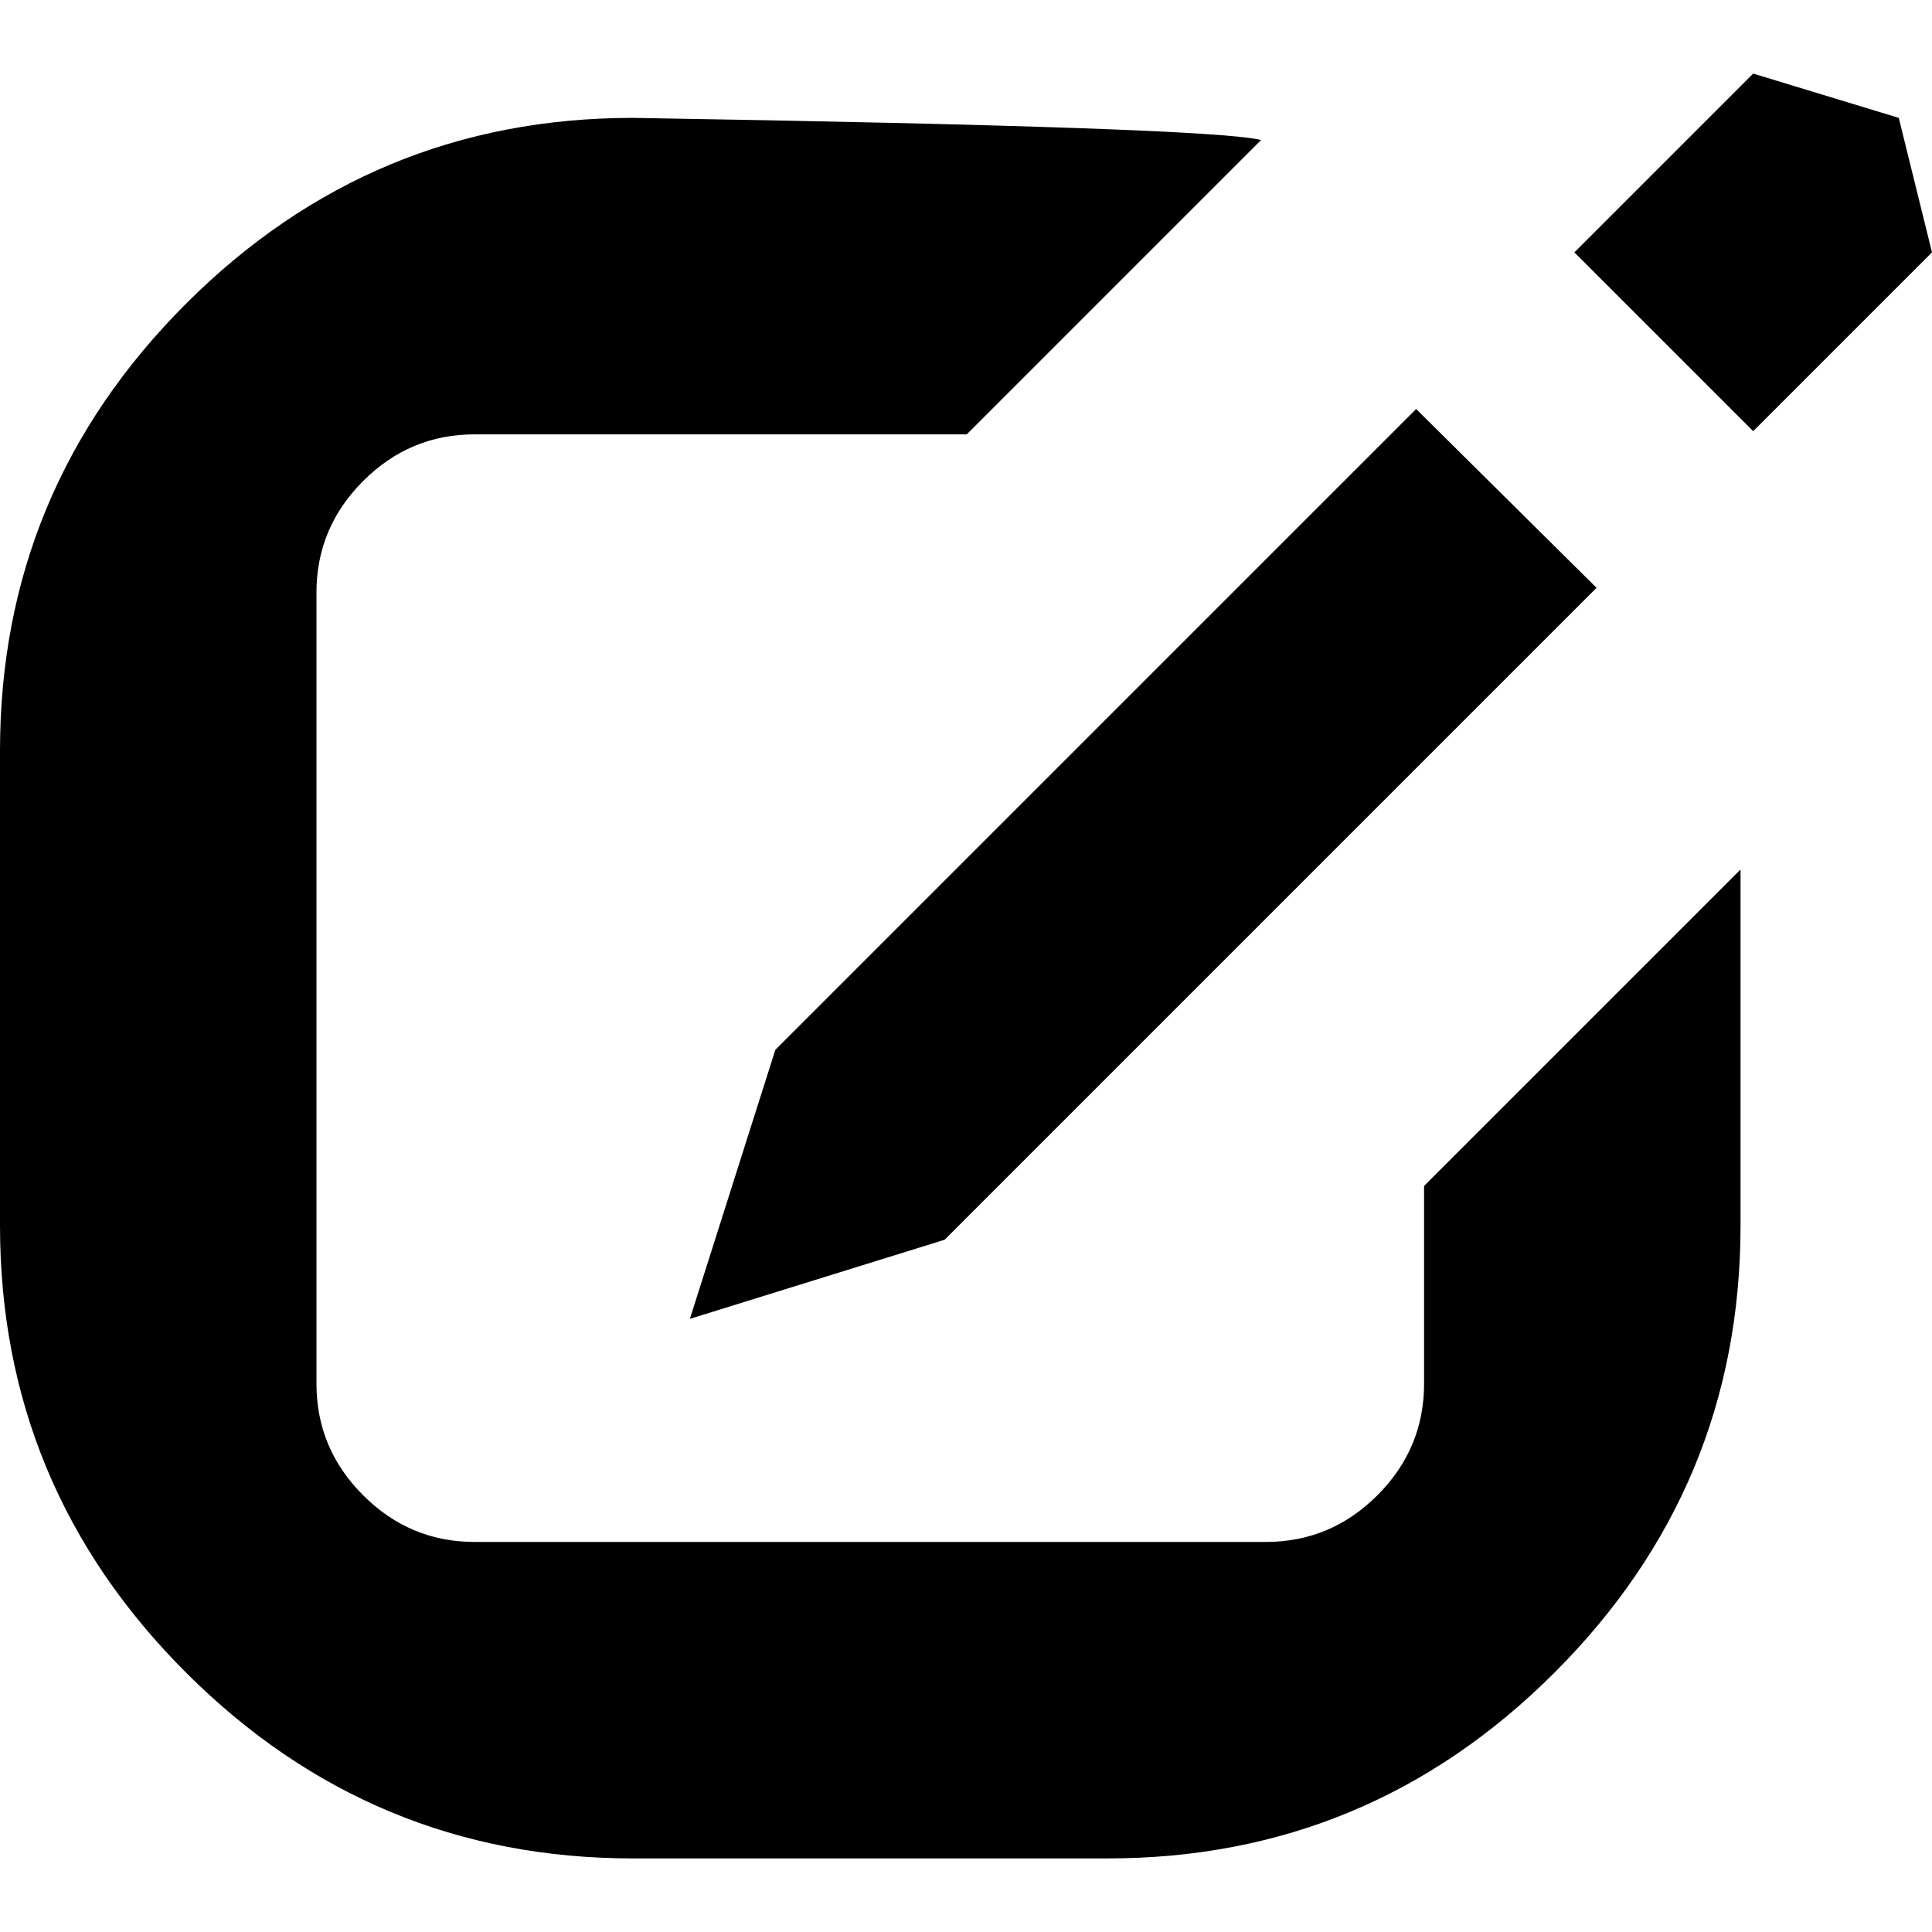 <svg version="1.1" xmlns="http://www.w3.org/2000/svg" width="16" height="16" viewBox="0 0 1024 1024">
    <path d="M929.232 228.533l94.768-94.768-17.612-71.285-77.157-23.482-94.768 94.768zM922.523 460.841v188.698q0 138.378-98.542 236.921t-236.921 98.542h-251.597q-138.378 0-236.921-98.542t-98.542-236.921v-251.597q0-138.378 98.542-236.921t236.921-98.542q306.948 5.032 332.946 11.742l-155.99 155.99h-260.822q-34.385 0-59.125 24.74t-24.74 59.125v419.328q0 34.385 24.74 59.125t59.125 24.74h419.328q34.385 0 59.125-24.74t24.74-59.125v-104.832zM365.655 699.019l135.024-41.933 345.526-345.526-95.607-94.768-339.656 339.656z"></path>
</svg>

